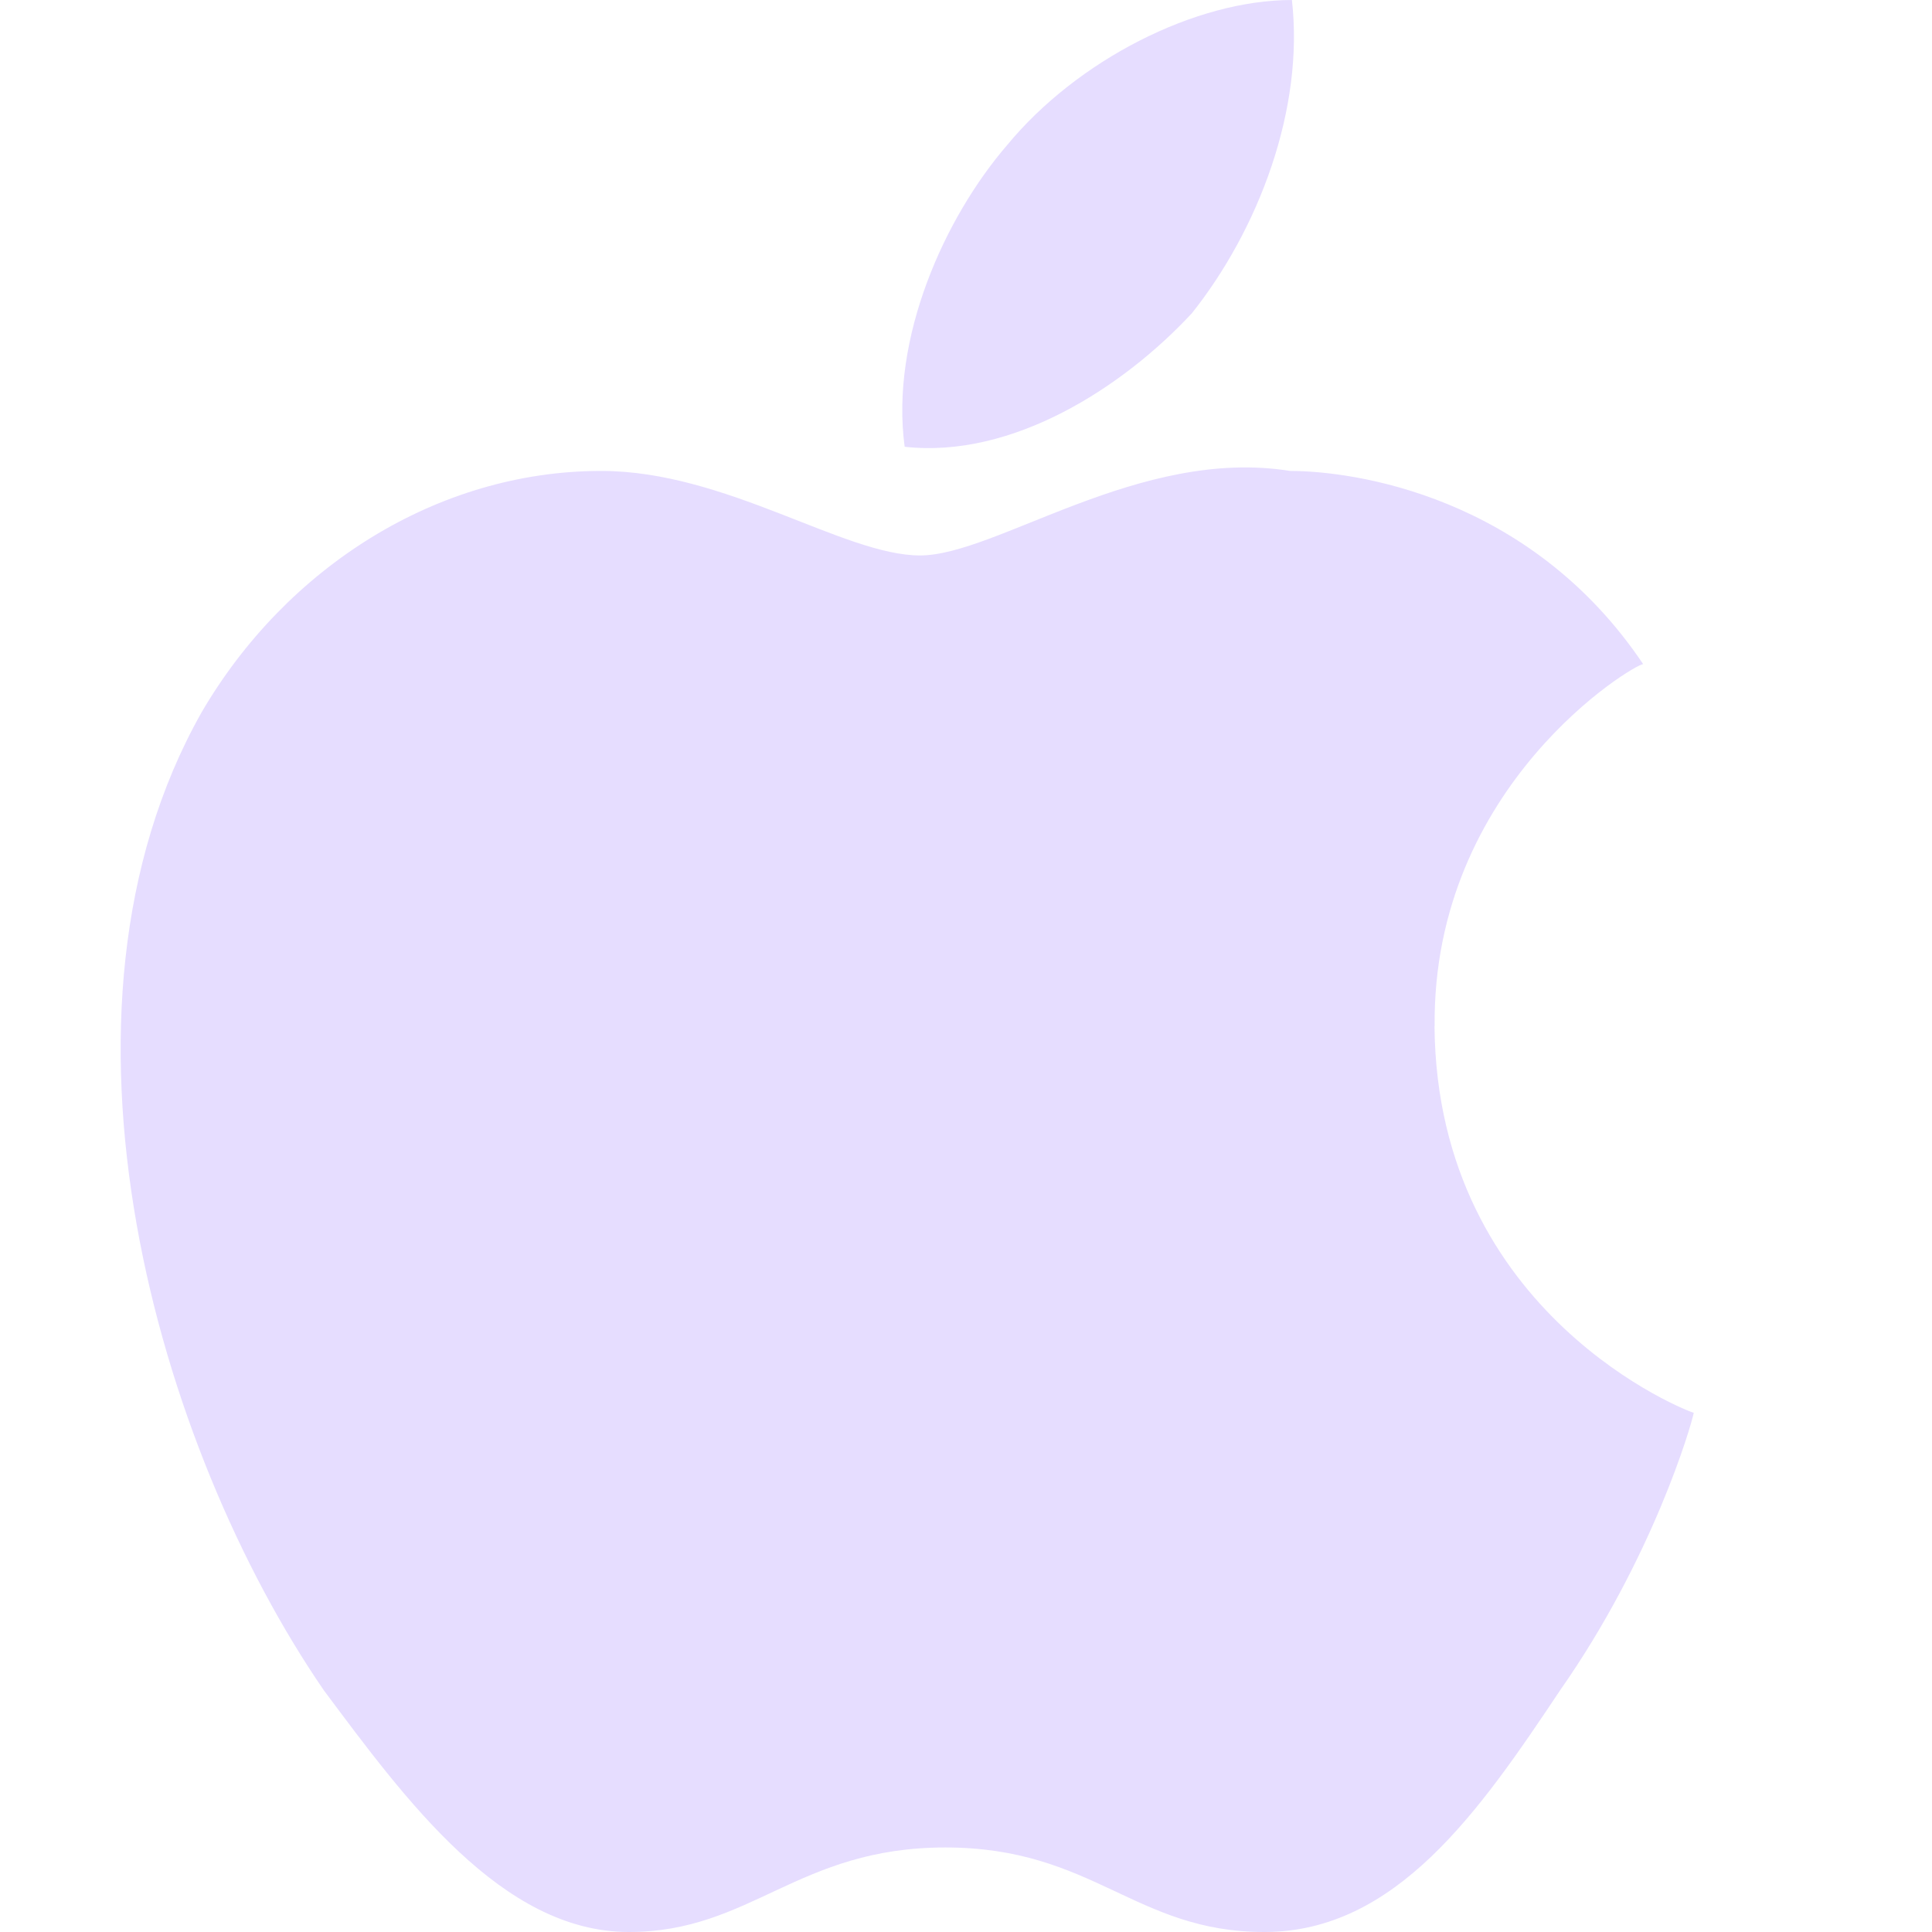<svg height="16" width="16" xmlns="http://www.w3.org/2000/svg">
  <path d="m11.881 8.5c-.02-2 1.653-3 1.727-3-.94-1.4-2.404-1.6-2.925-1.6-1.246-.2-2.432.7-3.064.7-.631 0-1.607-.7-2.64-.7-1.358 0-2.61.8-3.31 2-1.411 2.5-.361 6.1 1.014 8.1.672.9 1.473 2 2.525 2 1.013 0 1.396-.7 2.621-.7s1.569.7 2.642.7c1.09 0 1.781-1 2.448-2 .771-1.1 1.089-2.2 1.108-2.3-.024 0-2.126-.8-2.147-3.2zm-2.015-5.9c.559-.7.936-1.7.833-2.6-.804 0-1.779.5-2.357 1.2-.518.6-.971 1.6-.85 2.5.898.1 1.815-.5 2.373-1.1z" fill="#e6ddff"/>
</svg>
